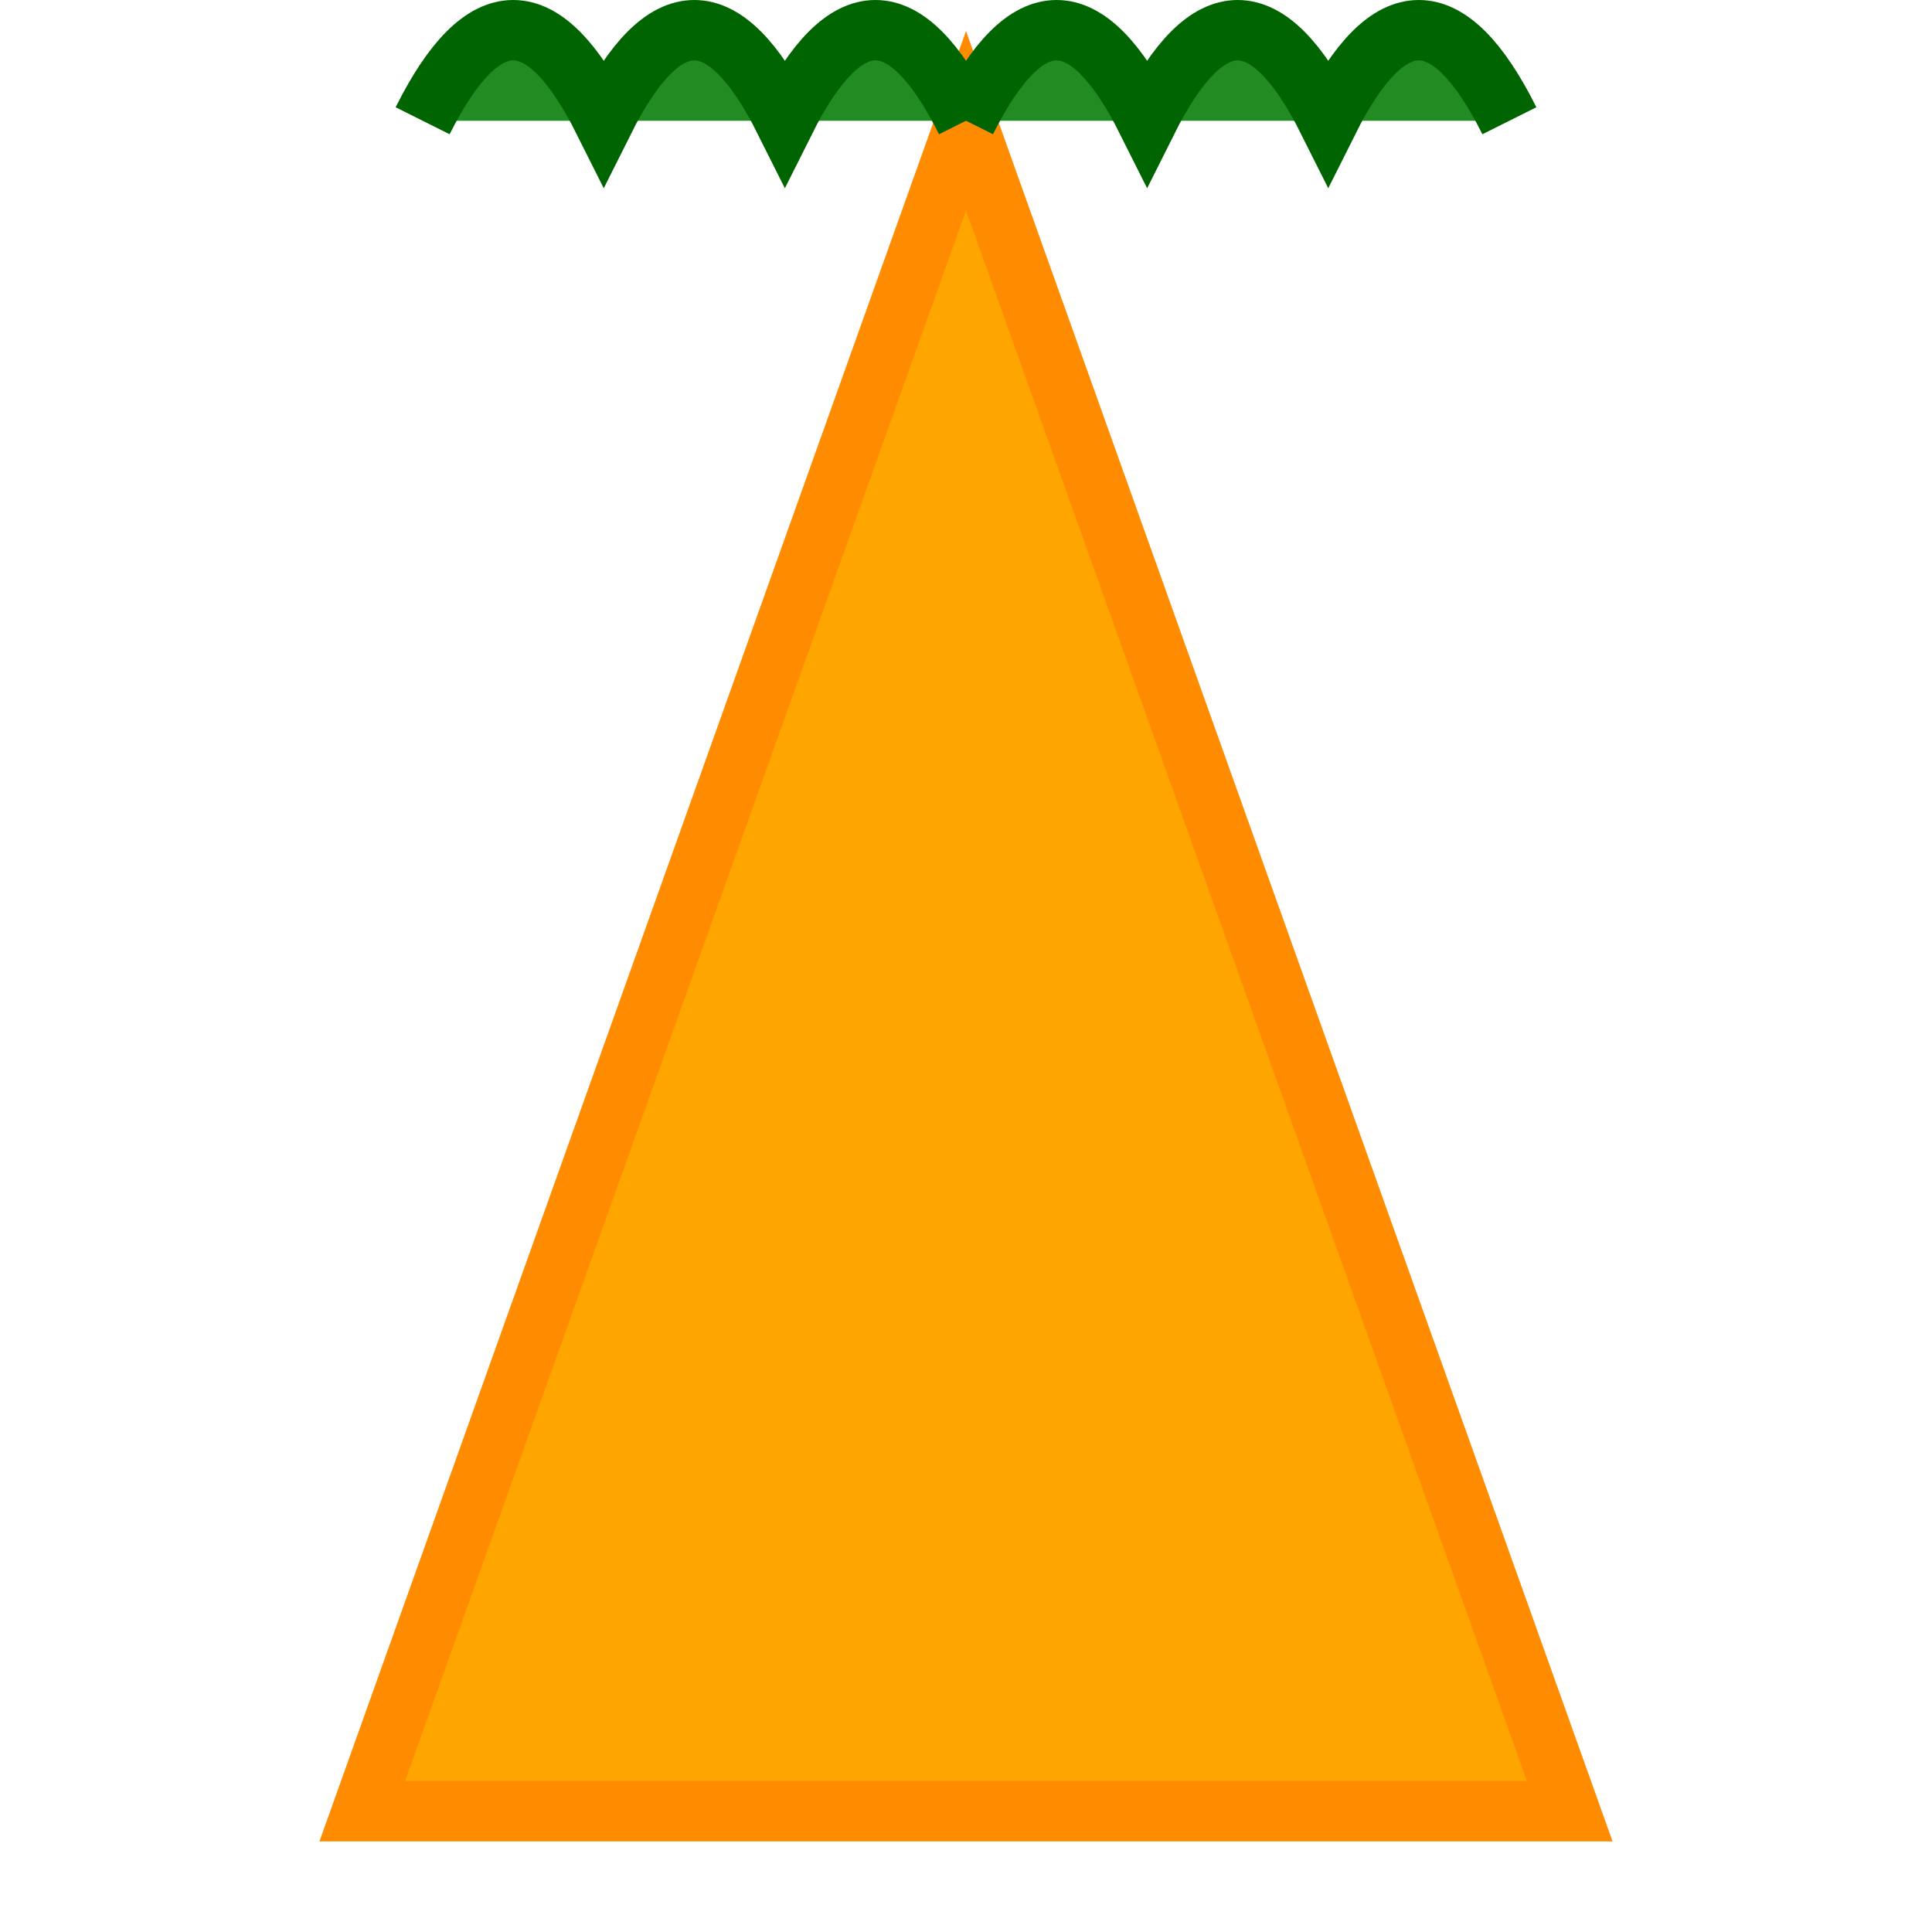 <?xml version="1.0" encoding="UTF-8"?>
<svg width="64" height="64" viewBox="0 0 64 64" xmlns="http://www.w3.org/2000/svg">
    <!-- Carrot Body -->
    <polygon points="32,4 12,60 52,60" fill="#FFA500" stroke="#FF8C00" stroke-width="2" />

    <!-- Carrot Leaves -->
    <path d="M32,4 C30,0 28,0 26,4 C24,0 22,0 20,4 C18,0 16,0 14,4" fill="#228B22" stroke="#006400"
        stroke-width="2" />
    <path d="M32,4 C34,0 36,0 38,4 C40,0 42,0 44,4 C46,0 48,0 50,4" fill="#228B22" stroke="#006400"
        stroke-width="2" />
</svg>
